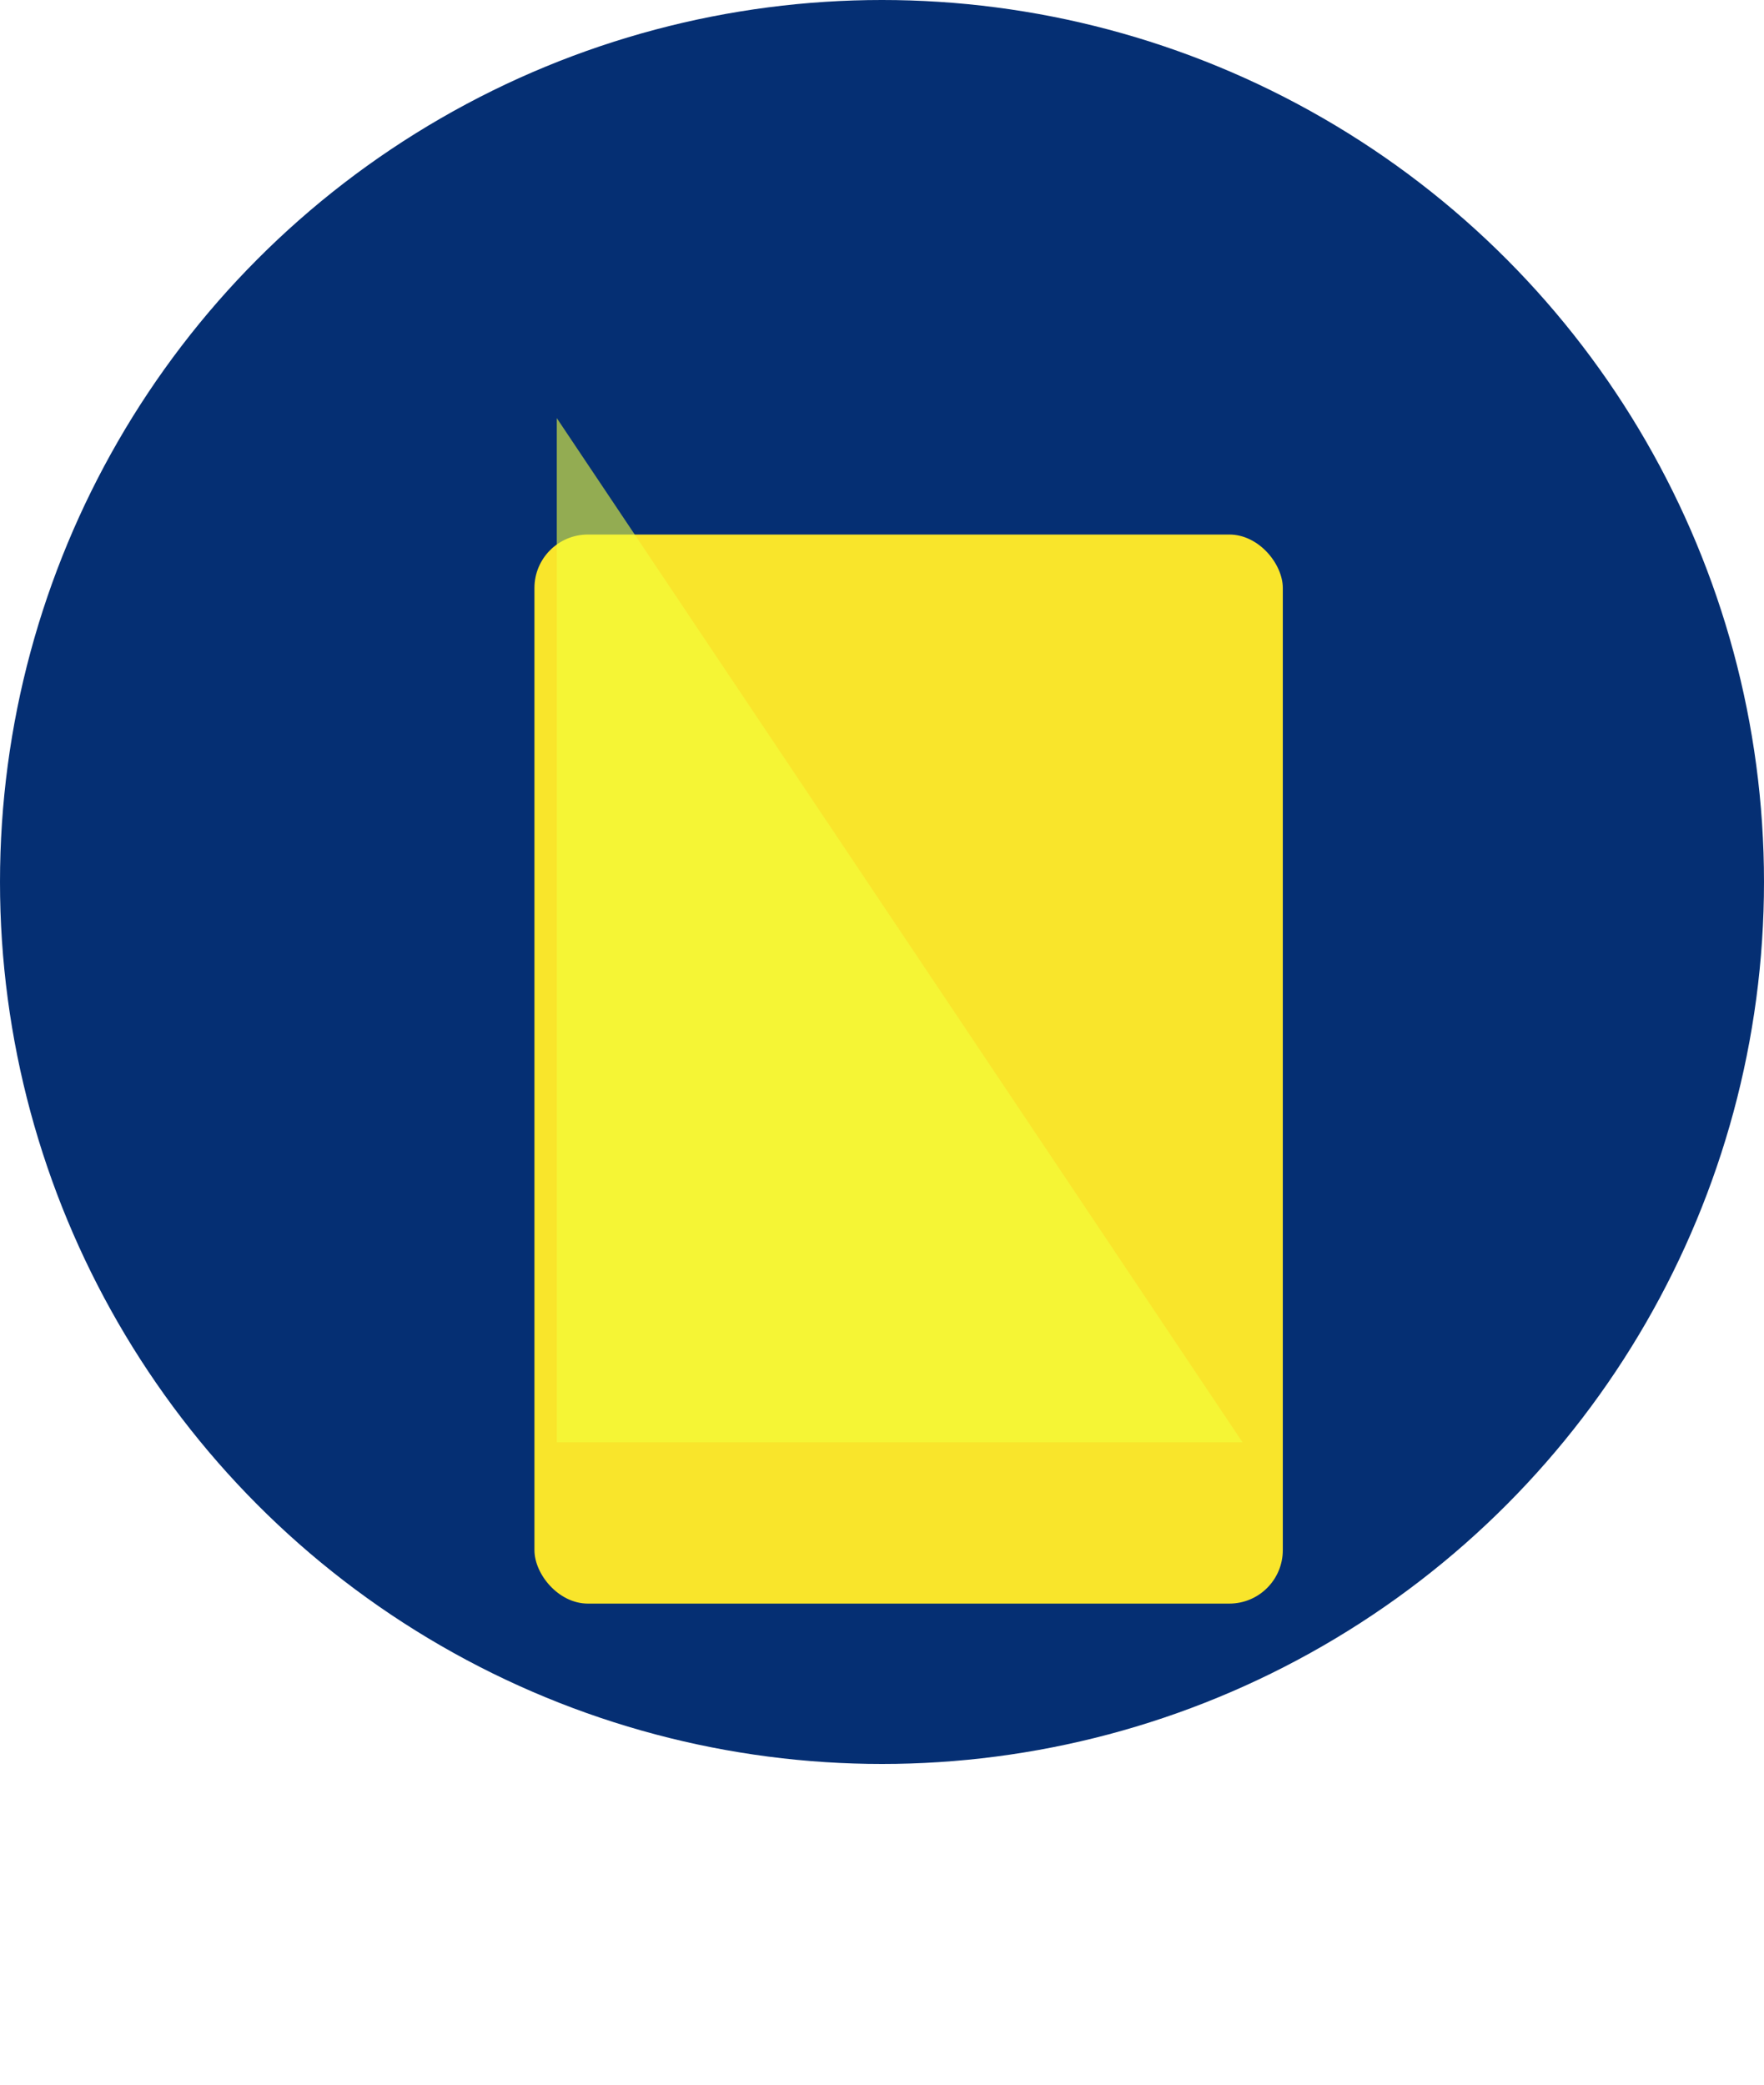 <svg xmlns="http://www.w3.org/2000/svg" xmlns:xlink="http://www.w3.org/1999/xlink" width="33" height="39" viewBox="0 0 33 39">
  <defs>
    <filter id="Rectangle_253" x="1" y="1" width="32" height="38" filterUnits="userSpaceOnUse">
      <feOffset dy="3" input="SourceAlpha"/>
      <feGaussianBlur stdDeviation="3" result="blur"/>
      <feFlood flood-opacity="0.161"/>
      <feComposite operator="in" in2="blur"/>
      <feComposite in="SourceGraphic"/>
    </filter>
  </defs>
  <g id="Group_19344" data-name="Group 19344" transform="translate(-0.142)">
    <circle id="Ellipse_344" data-name="Ellipse 344" cx="16.5" cy="16.5" r="16.5" transform="translate(0.142)" fill="#052f73"/>
    <g id="Group_727" data-name="Group 727" transform="translate(10 7)">
      <g transform="matrix(1, 0, 0, 1, -9.86, -7)" filter="url(#Rectangle_253)">
        <rect id="Rectangle_253-2" data-name="Rectangle 253" width="14" height="20" rx="1" transform="translate(10 7)" fill="#f9e52b"/>
      </g>
      <path id="Path_148" data-name="Path 148" d="M0-10.135,12.829,9.026H0Z" transform="translate(0.558 10.957)" fill="#f2ff3d" opacity="0.6"/>
    </g>
  </g>
</svg>
